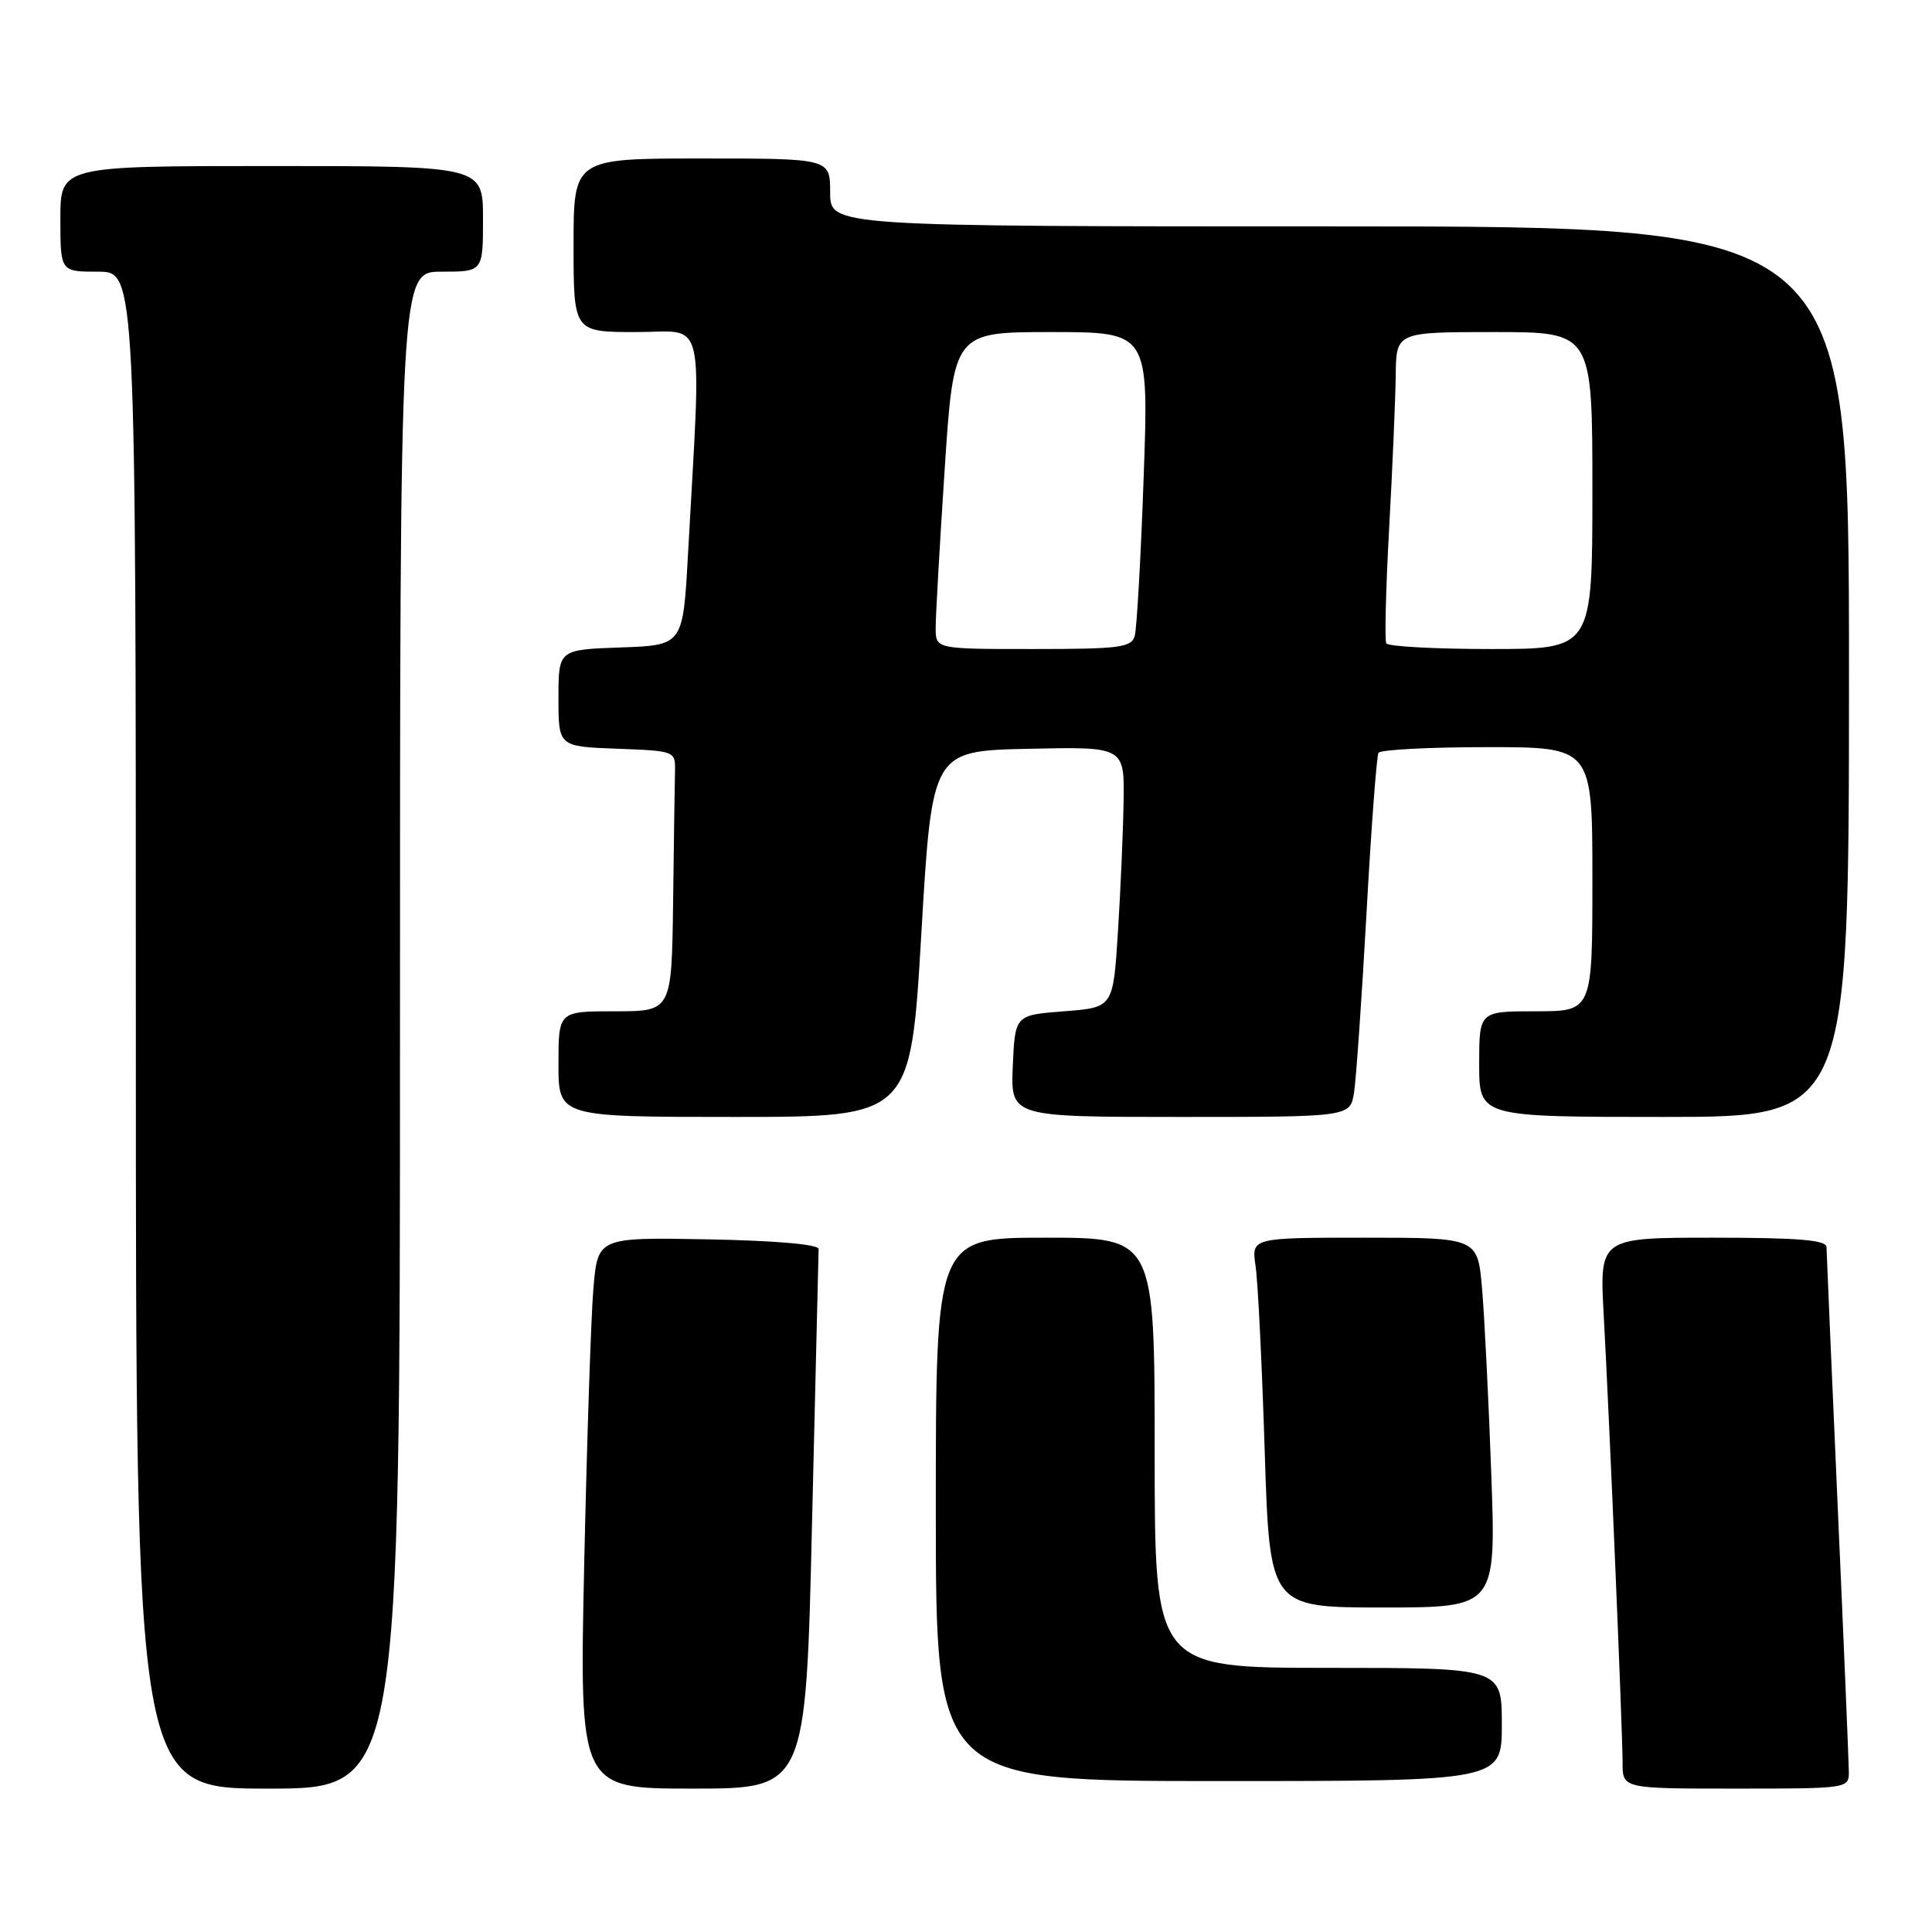 <?xml version="1.0" encoding="UTF-8" standalone="no"?>
<!DOCTYPE svg PUBLIC "-//W3C//DTD SVG 1.1//EN" "http://www.w3.org/Graphics/SVG/1.1/DTD/svg11.dtd" >
<svg xmlns="http://www.w3.org/2000/svg" xmlns:xlink="http://www.w3.org/1999/xlink" version="1.1" viewBox="0 0 256 256">
 <g >
 <path fill="currentColor"
d=" M 53.00 136.50 C 53.00 36.00 53.00 36.00 58.50 36.00 C 64.00 36.00 64.00 36.00 64.00 29.00 C 64.00 22.00 64.00 22.00 36.00 22.00 C 8.00 22.00 8.00 22.00 8.00 29.00 C 8.00 36.00 8.00 36.00 13.00 36.00 C 18.00 36.00 18.00 36.00 18.00 136.50 C 18.00 237.00 18.00 237.00 35.50 237.00 C 53.00 237.00 53.00 237.00 53.00 136.50 Z  M 107.60 201.75 C 108.06 182.36 108.45 166.05 108.47 165.50 C 108.49 164.89 102.80 164.39 93.85 164.22 C 79.21 163.95 79.21 163.95 78.63 170.72 C 78.31 174.45 77.77 190.89 77.41 207.25 C 76.77 237.00 76.77 237.00 91.77 237.00 C 106.78 237.00 106.78 237.00 107.60 201.75 Z  M 244.98 234.75 C 244.97 233.51 244.31 217.65 243.50 199.50 C 242.70 181.35 242.03 165.94 242.02 165.25 C 242.01 164.31 238.32 164.00 226.97 164.00 C 211.94 164.00 211.94 164.00 212.50 174.25 C 213.27 188.37 215.00 229.40 215.00 233.58 C 215.00 237.00 215.00 237.00 230.00 237.00 C 244.89 237.00 245.00 236.98 244.98 234.75 Z  M 199.00 228.50 C 199.00 221.00 199.00 221.00 176.00 221.00 C 153.00 221.00 153.00 221.00 153.00 192.50 C 153.00 164.00 153.00 164.00 138.50 164.00 C 124.00 164.00 124.00 164.00 124.00 200.00 C 124.00 236.00 124.00 236.00 161.50 236.00 C 199.00 236.00 199.00 236.00 199.00 228.50 Z  M 197.60 195.25 C 197.25 185.49 196.70 174.46 196.38 170.75 C 195.80 164.00 195.80 164.00 180.81 164.00 C 165.82 164.00 165.82 164.00 166.37 167.75 C 166.68 169.81 167.22 180.84 167.58 192.25 C 168.24 213.00 168.24 213.00 183.24 213.00 C 198.24 213.00 198.24 213.00 197.60 195.25 Z  M 122.08 123.75 C 123.50 99.50 123.50 99.50 136.25 99.22 C 149.00 98.94 149.00 98.94 148.88 106.22 C 148.82 110.22 148.48 118.00 148.13 123.50 C 147.50 133.50 147.50 133.50 141.00 134.00 C 134.50 134.50 134.50 134.50 134.20 141.25 C 133.91 148.00 133.91 148.00 156.41 148.00 C 178.91 148.00 178.91 148.00 179.42 144.75 C 179.70 142.96 180.44 132.28 181.07 121.00 C 181.69 109.72 182.41 100.16 182.66 99.75 C 182.91 99.34 189.39 99.00 197.06 99.00 C 211.00 99.00 211.00 99.00 211.00 116.50 C 211.00 134.00 211.00 134.00 203.50 134.00 C 196.00 134.00 196.00 134.00 196.00 141.00 C 196.00 148.00 196.00 148.00 220.50 148.00 C 245.00 148.00 245.00 148.00 245.00 89.00 C 245.00 30.00 245.00 30.00 177.50 30.00 C 110.00 30.00 110.00 30.00 110.00 25.50 C 110.00 21.00 110.00 21.00 93.00 21.00 C 76.00 21.00 76.00 21.00 76.00 32.50 C 76.00 44.00 76.00 44.00 84.32 44.00 C 93.67 44.00 92.95 40.91 91.16 73.50 C 90.50 85.50 90.50 85.50 82.25 85.79 C 74.00 86.08 74.00 86.08 74.00 92.50 C 74.00 98.92 74.00 98.92 81.75 99.21 C 89.48 99.50 89.50 99.51 89.44 102.25 C 89.40 103.76 89.29 111.53 89.19 119.50 C 89.00 134.00 89.00 134.00 81.50 134.00 C 74.00 134.00 74.00 134.00 74.00 141.00 C 74.00 148.00 74.00 148.00 97.33 148.00 C 120.66 148.00 120.66 148.00 122.08 123.75 Z  M 123.98 83.25 C 123.97 81.74 124.51 72.29 125.17 62.25 C 126.37 44.00 126.37 44.00 139.30 44.00 C 152.23 44.00 152.23 44.00 151.54 63.25 C 151.17 73.84 150.63 83.29 150.36 84.25 C 149.92 85.80 148.39 86.00 136.93 86.00 C 124.00 86.00 124.00 86.00 123.98 83.25 Z  M 183.69 85.25 C 183.46 84.84 183.63 77.97 184.07 70.00 C 184.51 62.02 184.90 52.91 184.94 49.75 C 185.00 44.00 185.00 44.00 198.00 44.00 C 211.00 44.00 211.00 44.00 211.00 65.00 C 211.00 86.00 211.00 86.00 197.56 86.00 C 190.17 86.00 183.93 85.66 183.69 85.25 Z "/>
</g>
</svg>